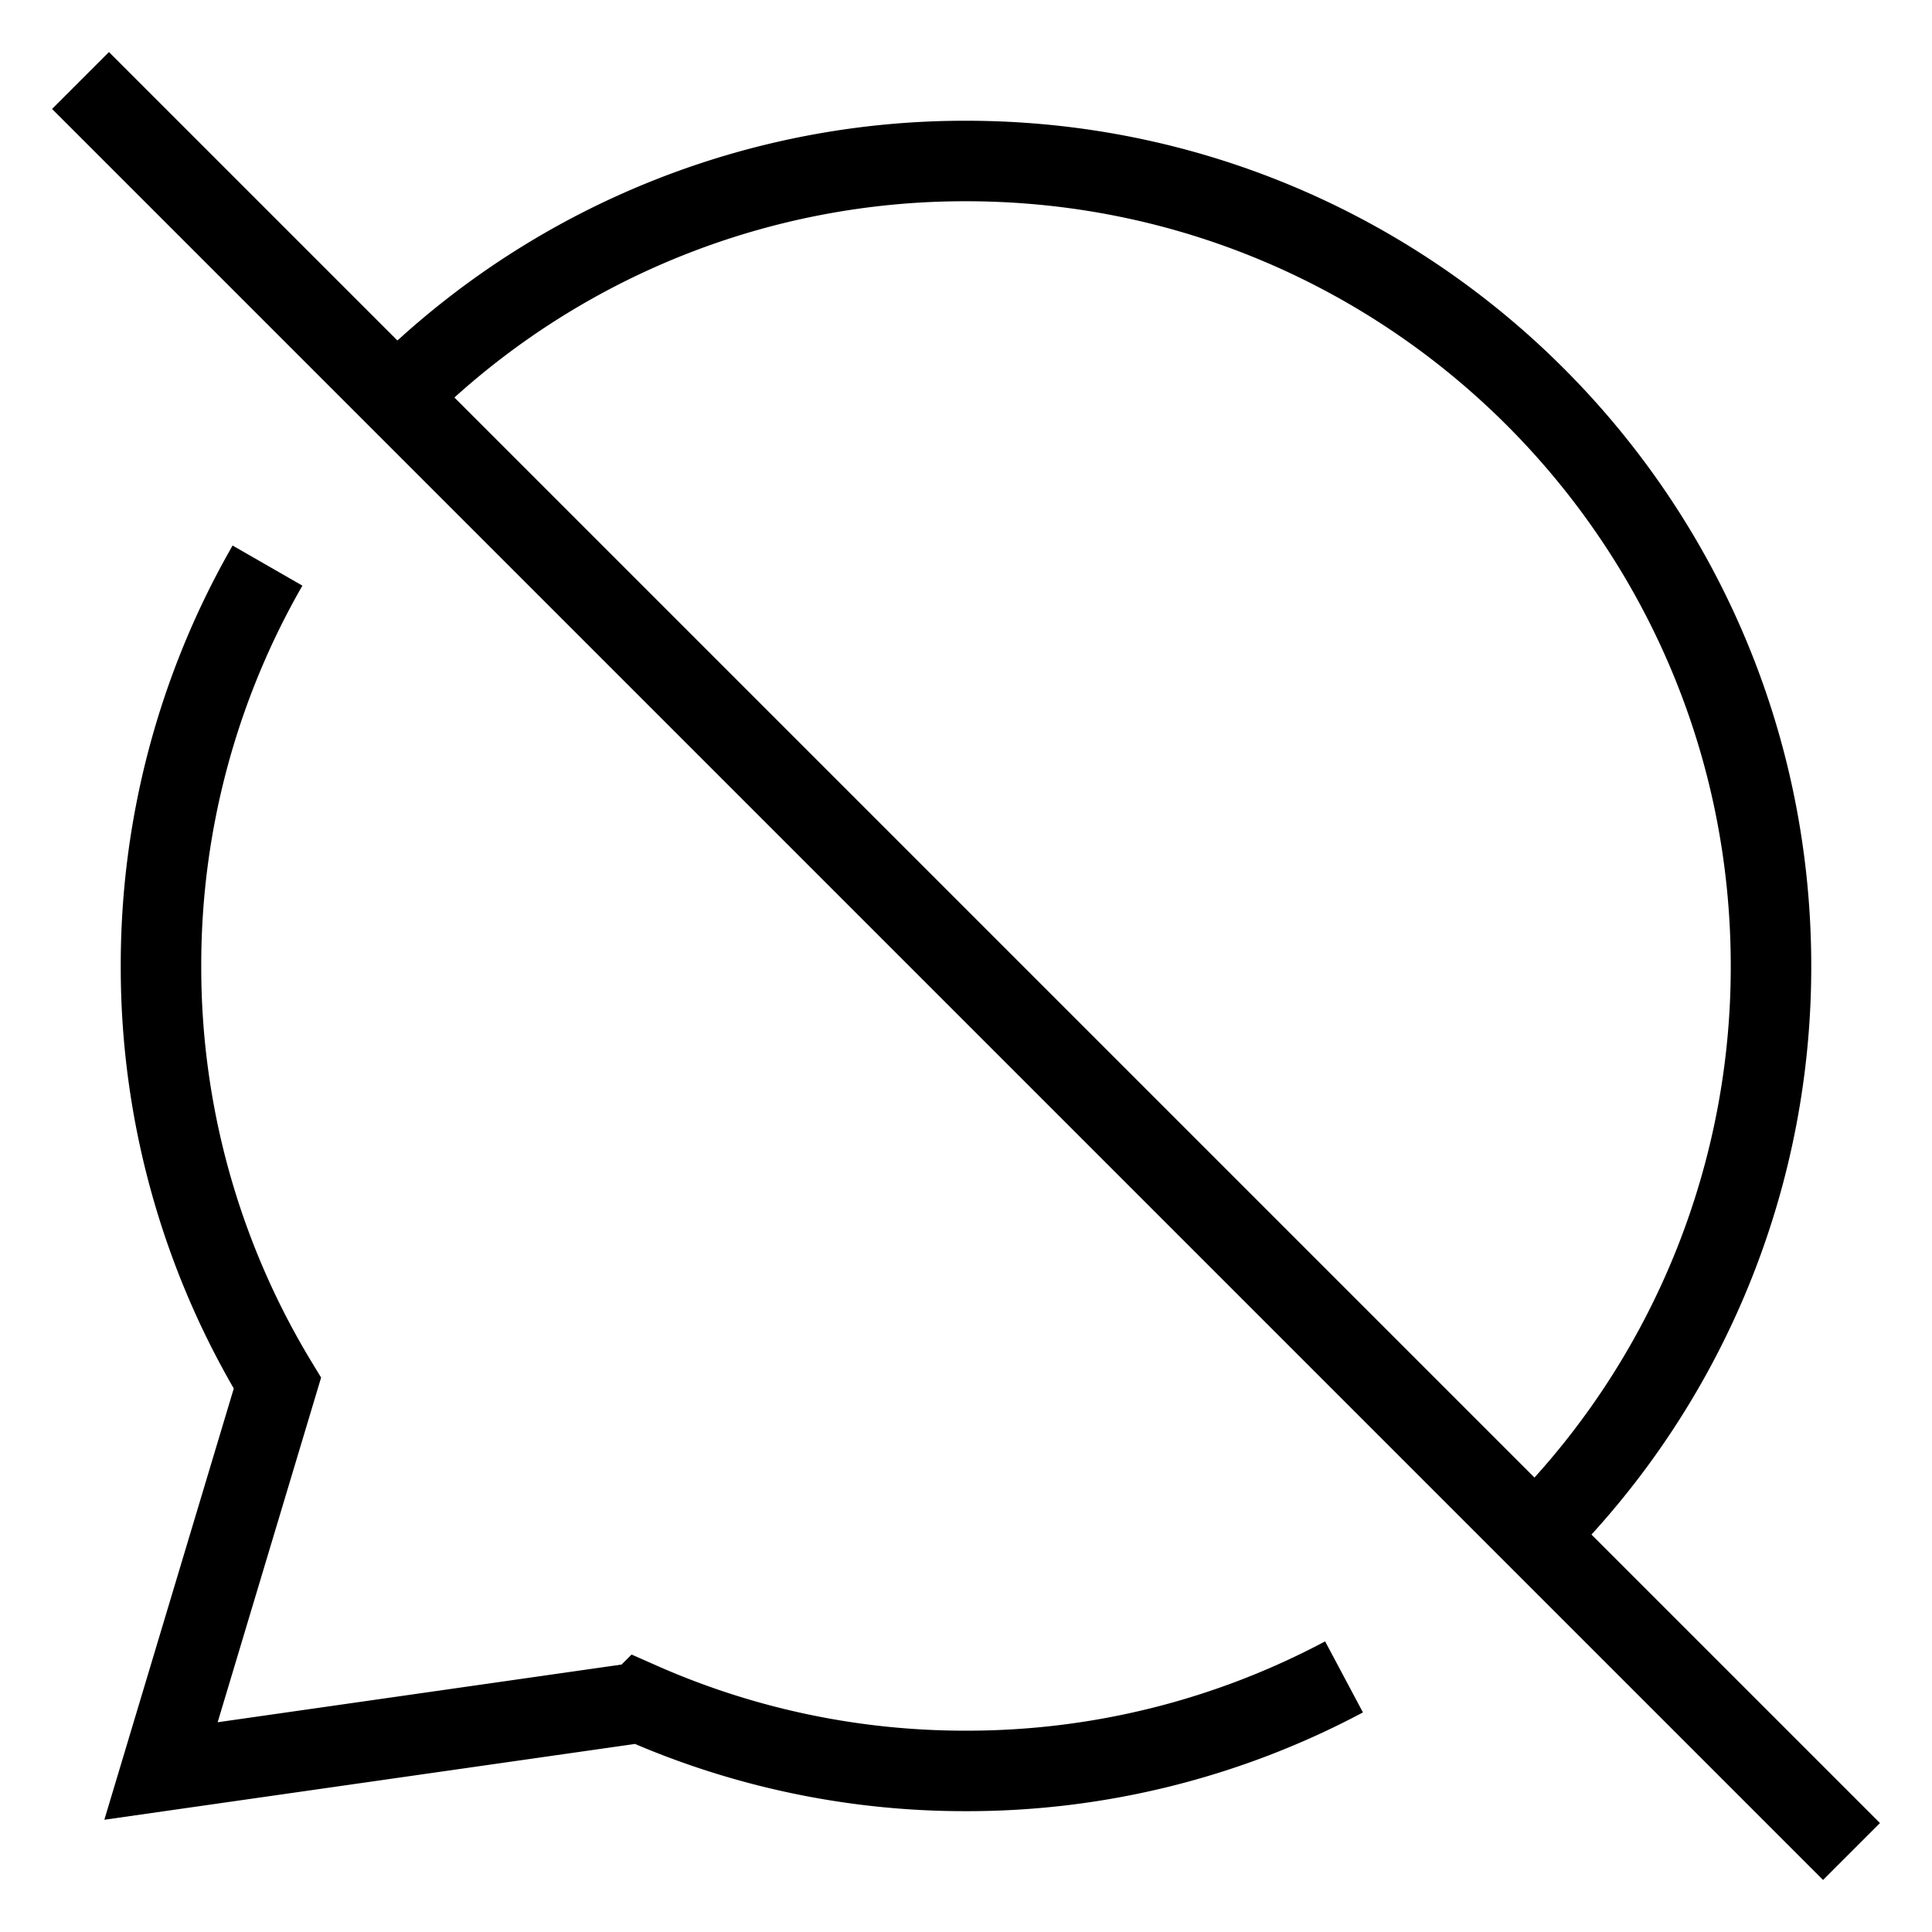 <svg xmlns="http://www.w3.org/2000/svg" fill="none" viewBox="0 0 24 24" id="Chat-Bubble-Disable-Oval--Streamline-Sharp">
  <desc>
    Chat Bubble Disable Oval Streamline Icon: https://streamlinehq.com
  </desc>
  <g id="chat-bubble-disable-oval--chat-bubble-disable-oval-deny-cross">
    <path id="Union" stroke="#000000" d="M3.323 7.026A9.954 9.954 0 0 0 2 12a9.95 9.95 0 0 0 1.446 5.182L2 22l5.957 -0.851a9.965 9.965 0 0 0 4.043 0.85 9.956 9.956 0 0 0 4.696 -1.168" stroke-width="1"></path>
    <path id="Union_2" stroke="#000000" d="M5.16 4.705A9.965 9.965 0 0 1 12 2c5.523 0 10 4.477 10 10a9.965 9.965 0 0 1 -2.709 6.844" stroke-width="1"></path>
    <path id="Vector 197" stroke="#000000" d="m1 1 22 22" stroke-width="1"></path>
  </g>
</svg>